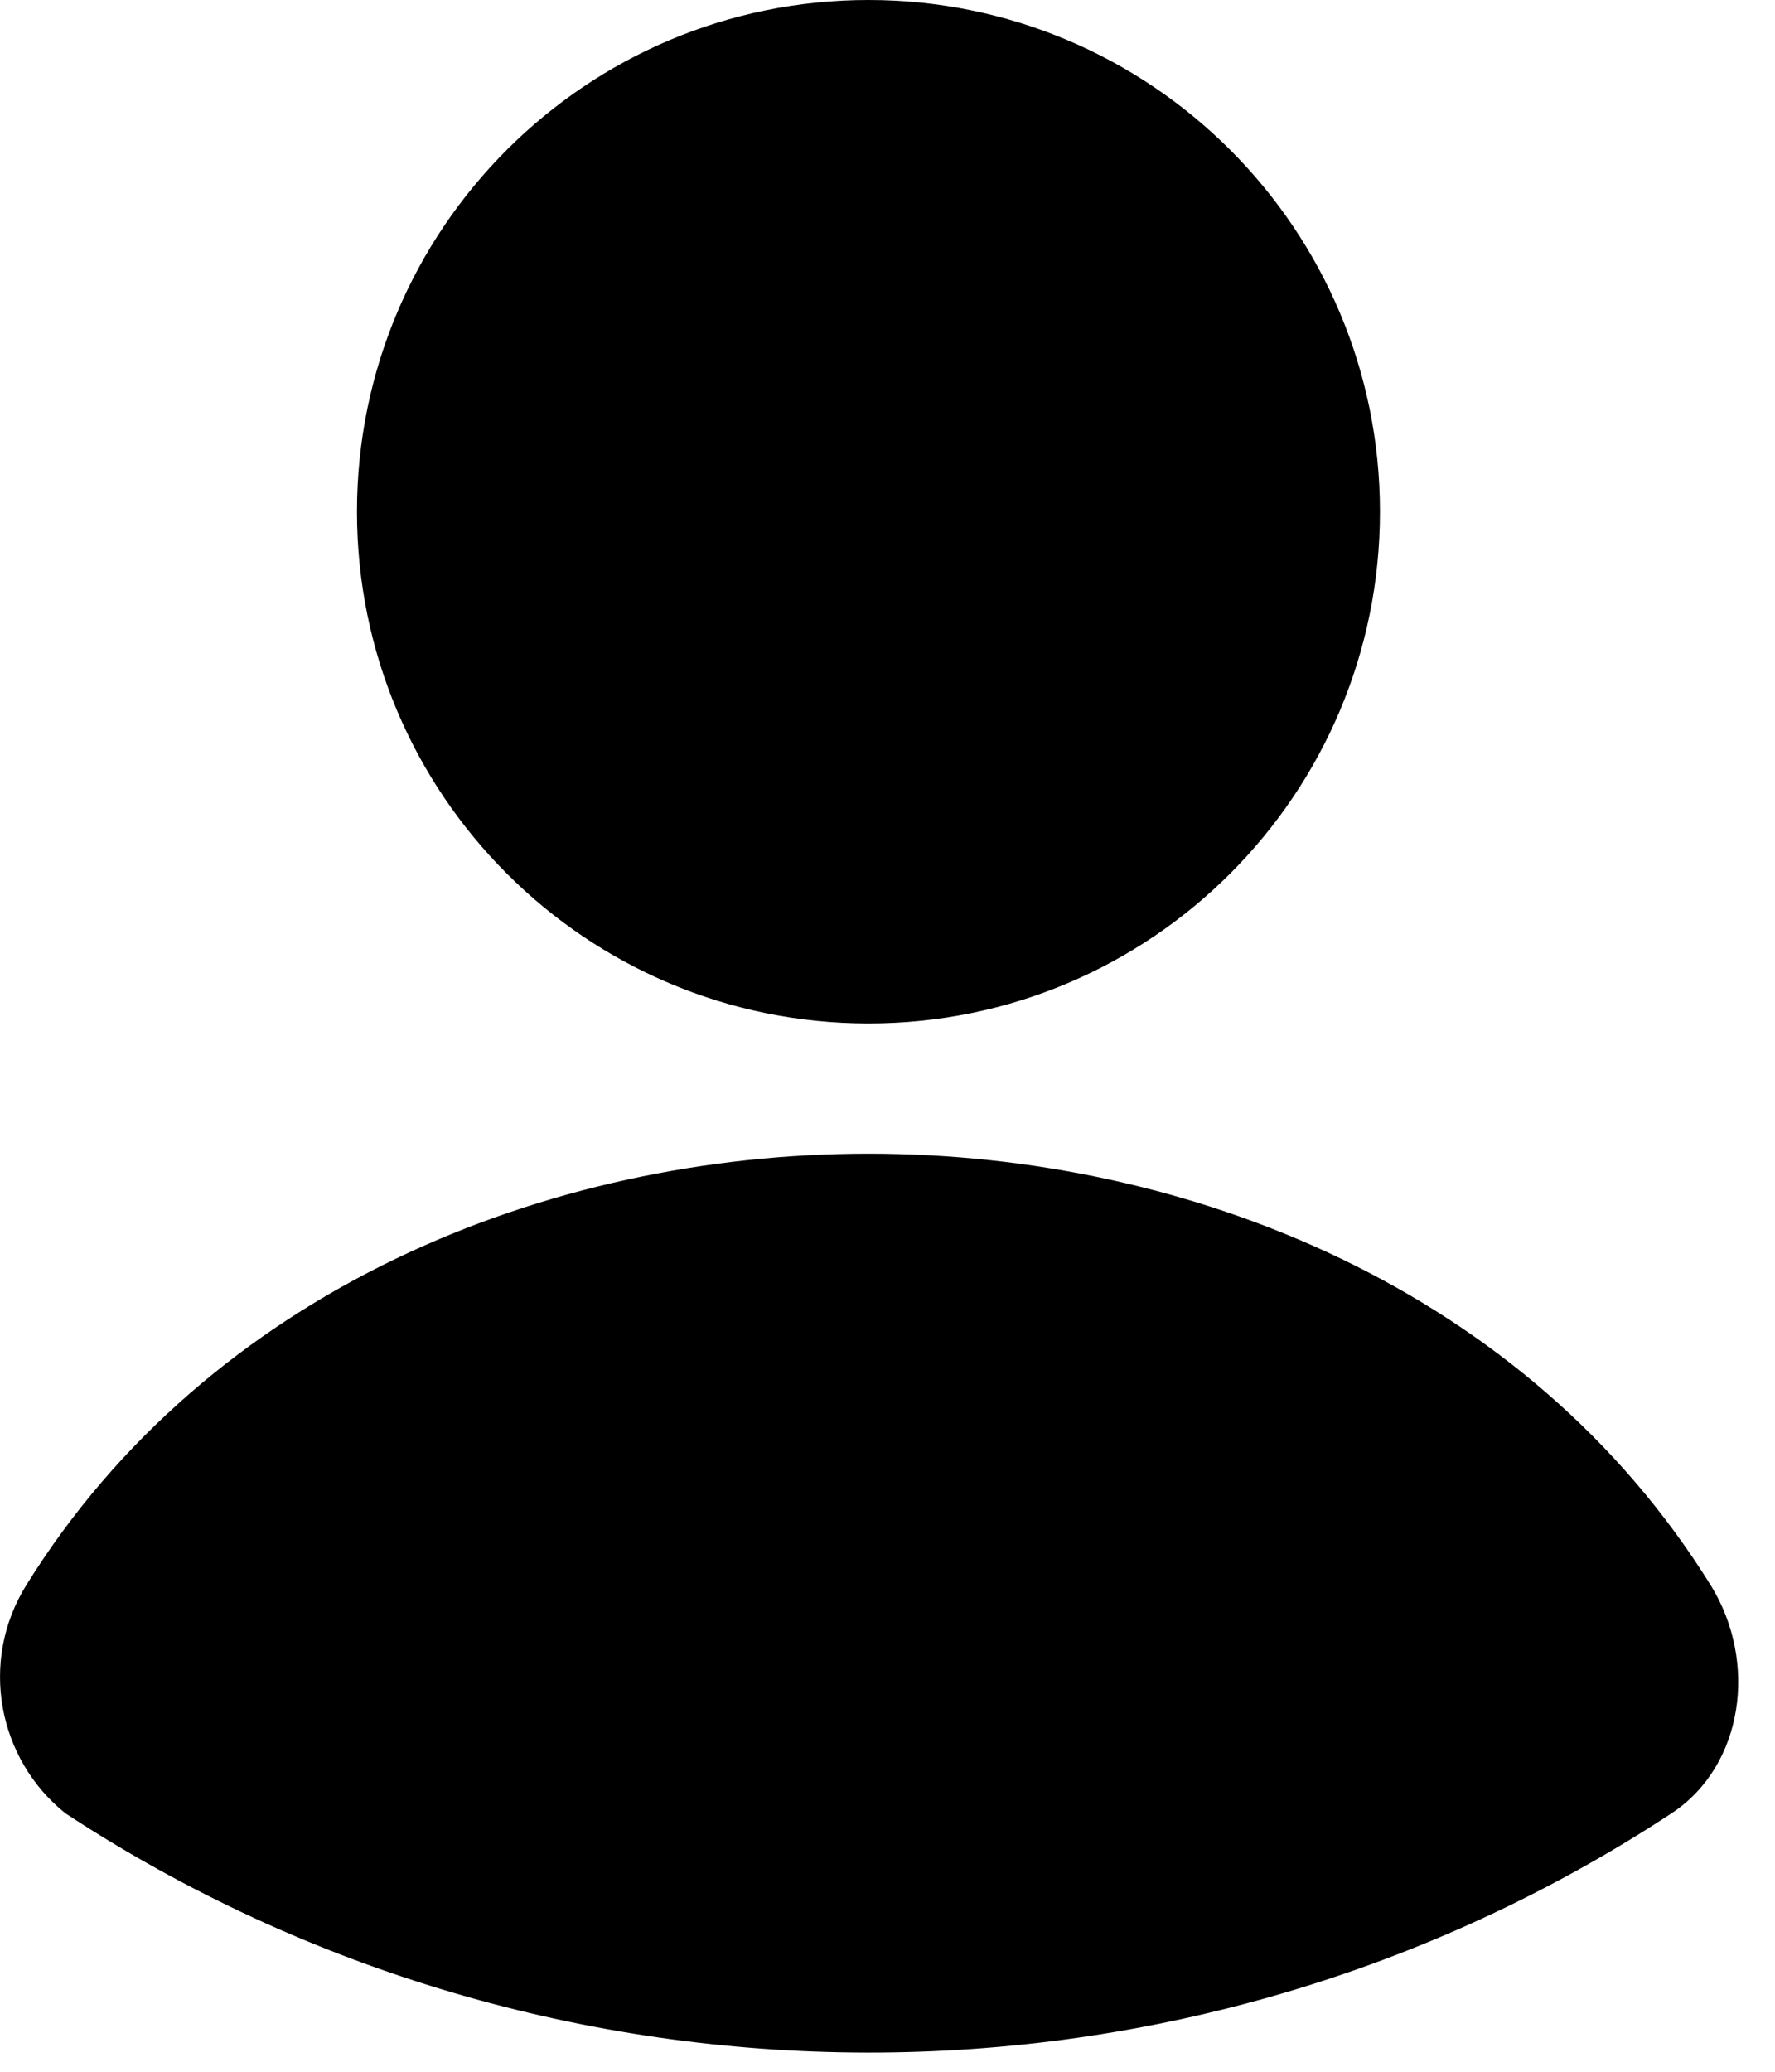 <svg width="18" height="21" viewBox="0 0 18 21" xmlns="http://www.w3.org/2000/svg">
<path fill-rule="evenodd" clip-rule="evenodd" d="M13.994 5.187C13.994 8.052 11.672 10.374 8.807 10.374C5.942 10.374 3.62 8.052 3.62 5.187C3.62 2.322 5.942 0 8.807 0C11.672 0 13.994 2.322 13.994 5.187ZM17.349 16.07C15.492 13.078 12.062 11.694 8.807 11.694C5.552 11.694 2.121 13.078 0.265 16.07C-0.213 16.842 -0.022 17.831 0.663 18.38C5.563 21.597 12.008 21.631 16.951 18.38C17.685 17.897 17.827 16.842 17.349 16.07Z" />
</svg>
